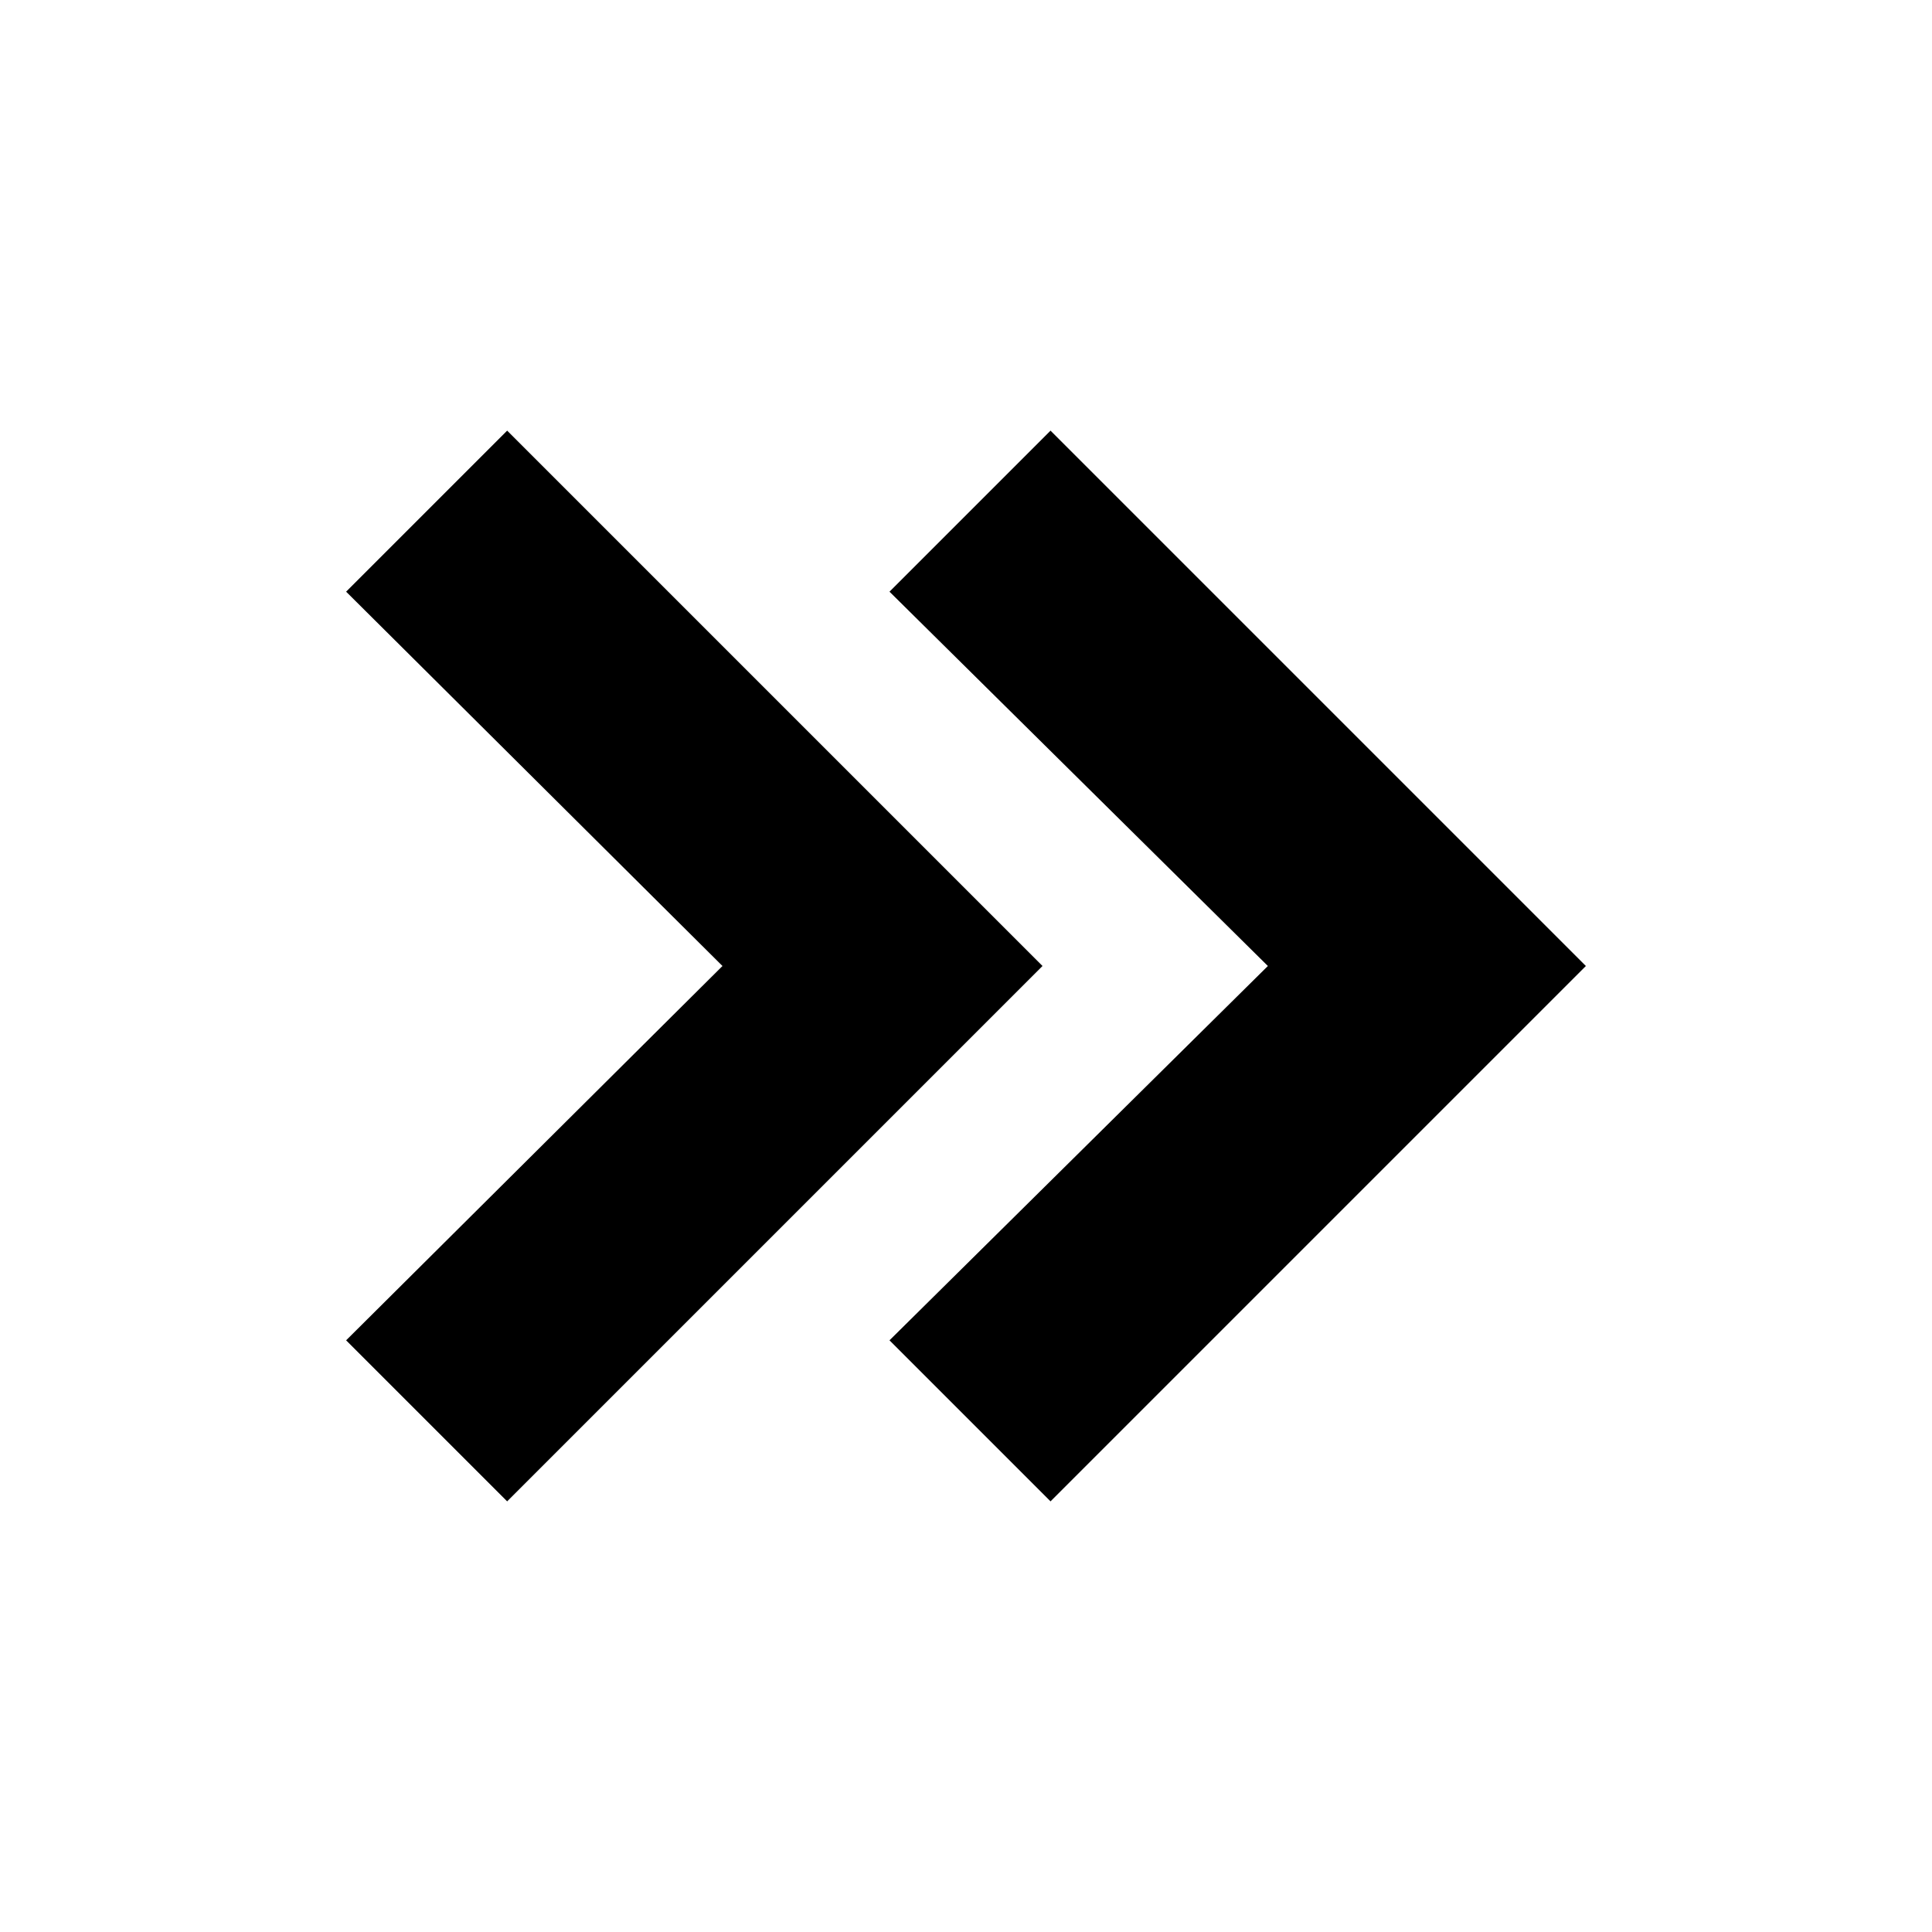 <svg xmlns="http://www.w3.org/2000/svg" height="20" width="20"><path d="m5.25 15.542-1.667-1.667L7.479 10 3.583 6.125 5.25 4.458 10.792 10Zm5.625 0-1.667-1.667L13.125 10 9.208 6.125l1.667-1.667L16.417 10Z"/></svg>